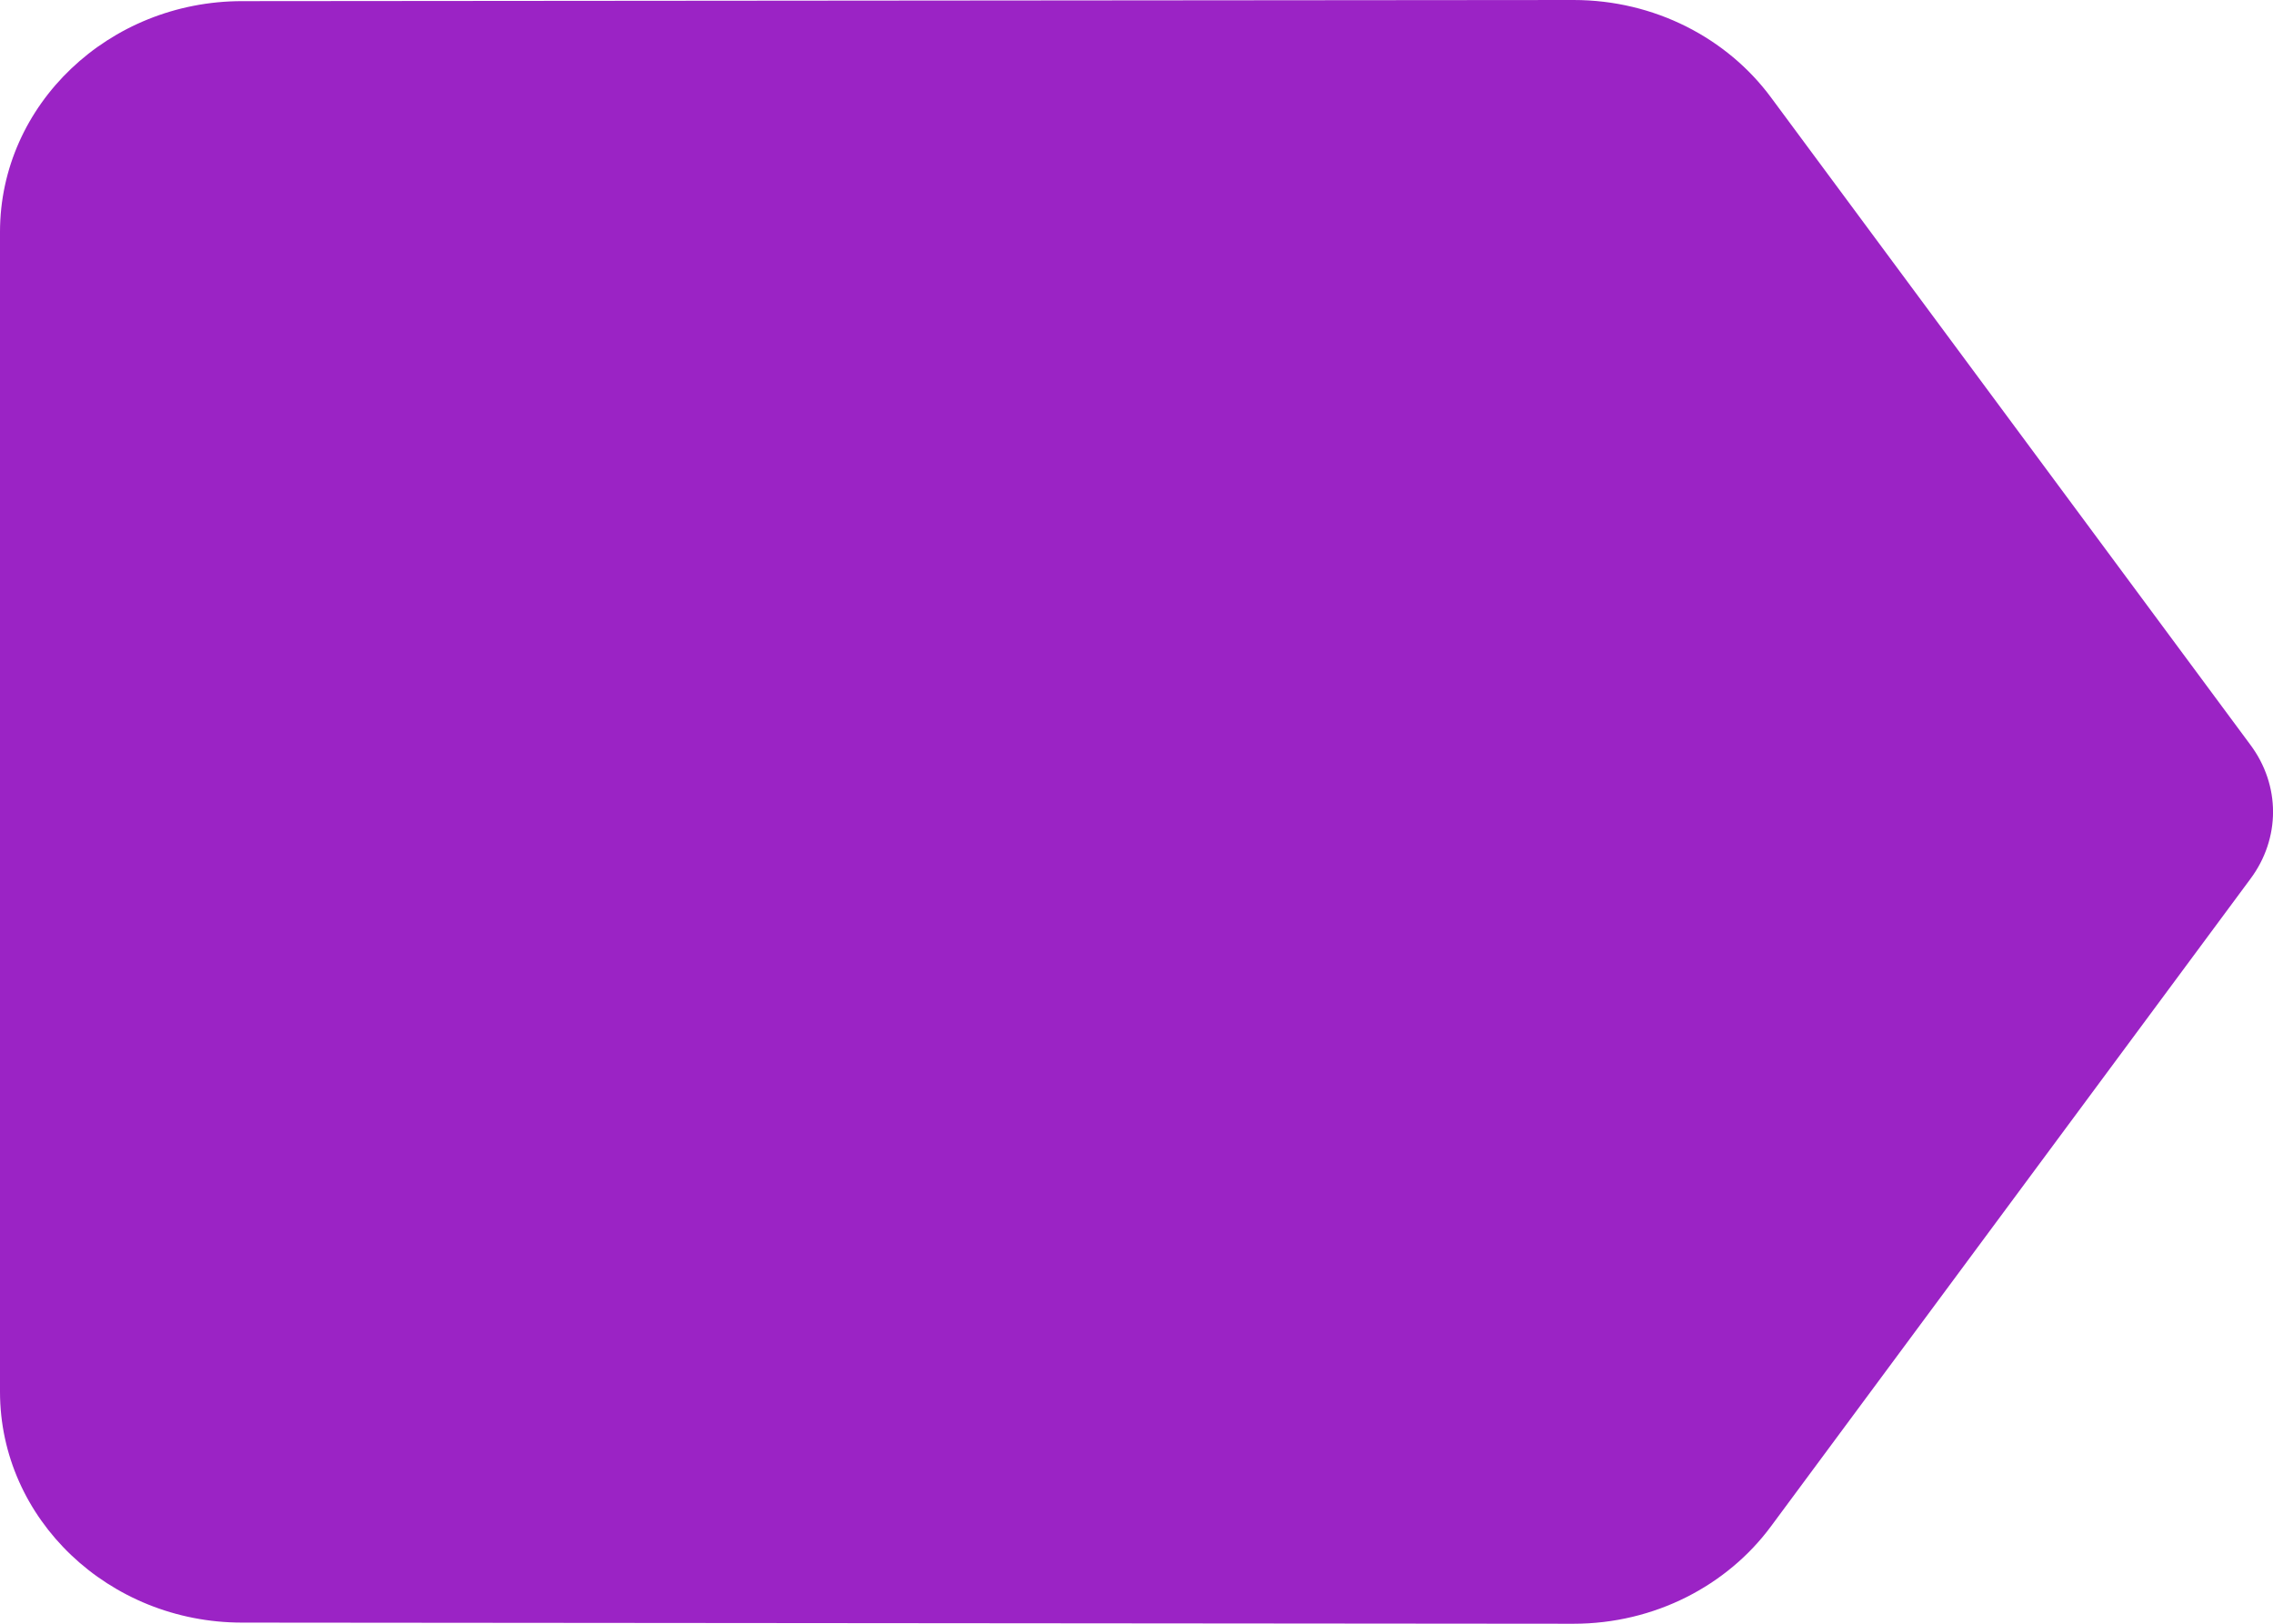 <svg width="14" height="10" viewBox="0 0 14 10" fill="none" xmlns="http://www.w3.org/2000/svg">
<path d="M10.908 0.6C10.639 0.236 10.192 0 9.692 0L1.491 0.007C0.671 0.007 0 0.643 0 1.429V8.571C0 9.357 0.671 9.993 1.491 9.993L9.692 10C10.192 10 10.639 9.764 10.908 9.4L13.86 5.414C14.047 5.164 14.047 4.836 13.86 4.586L10.908 0.6Z" fill="#9B23C5"/>
</svg>
